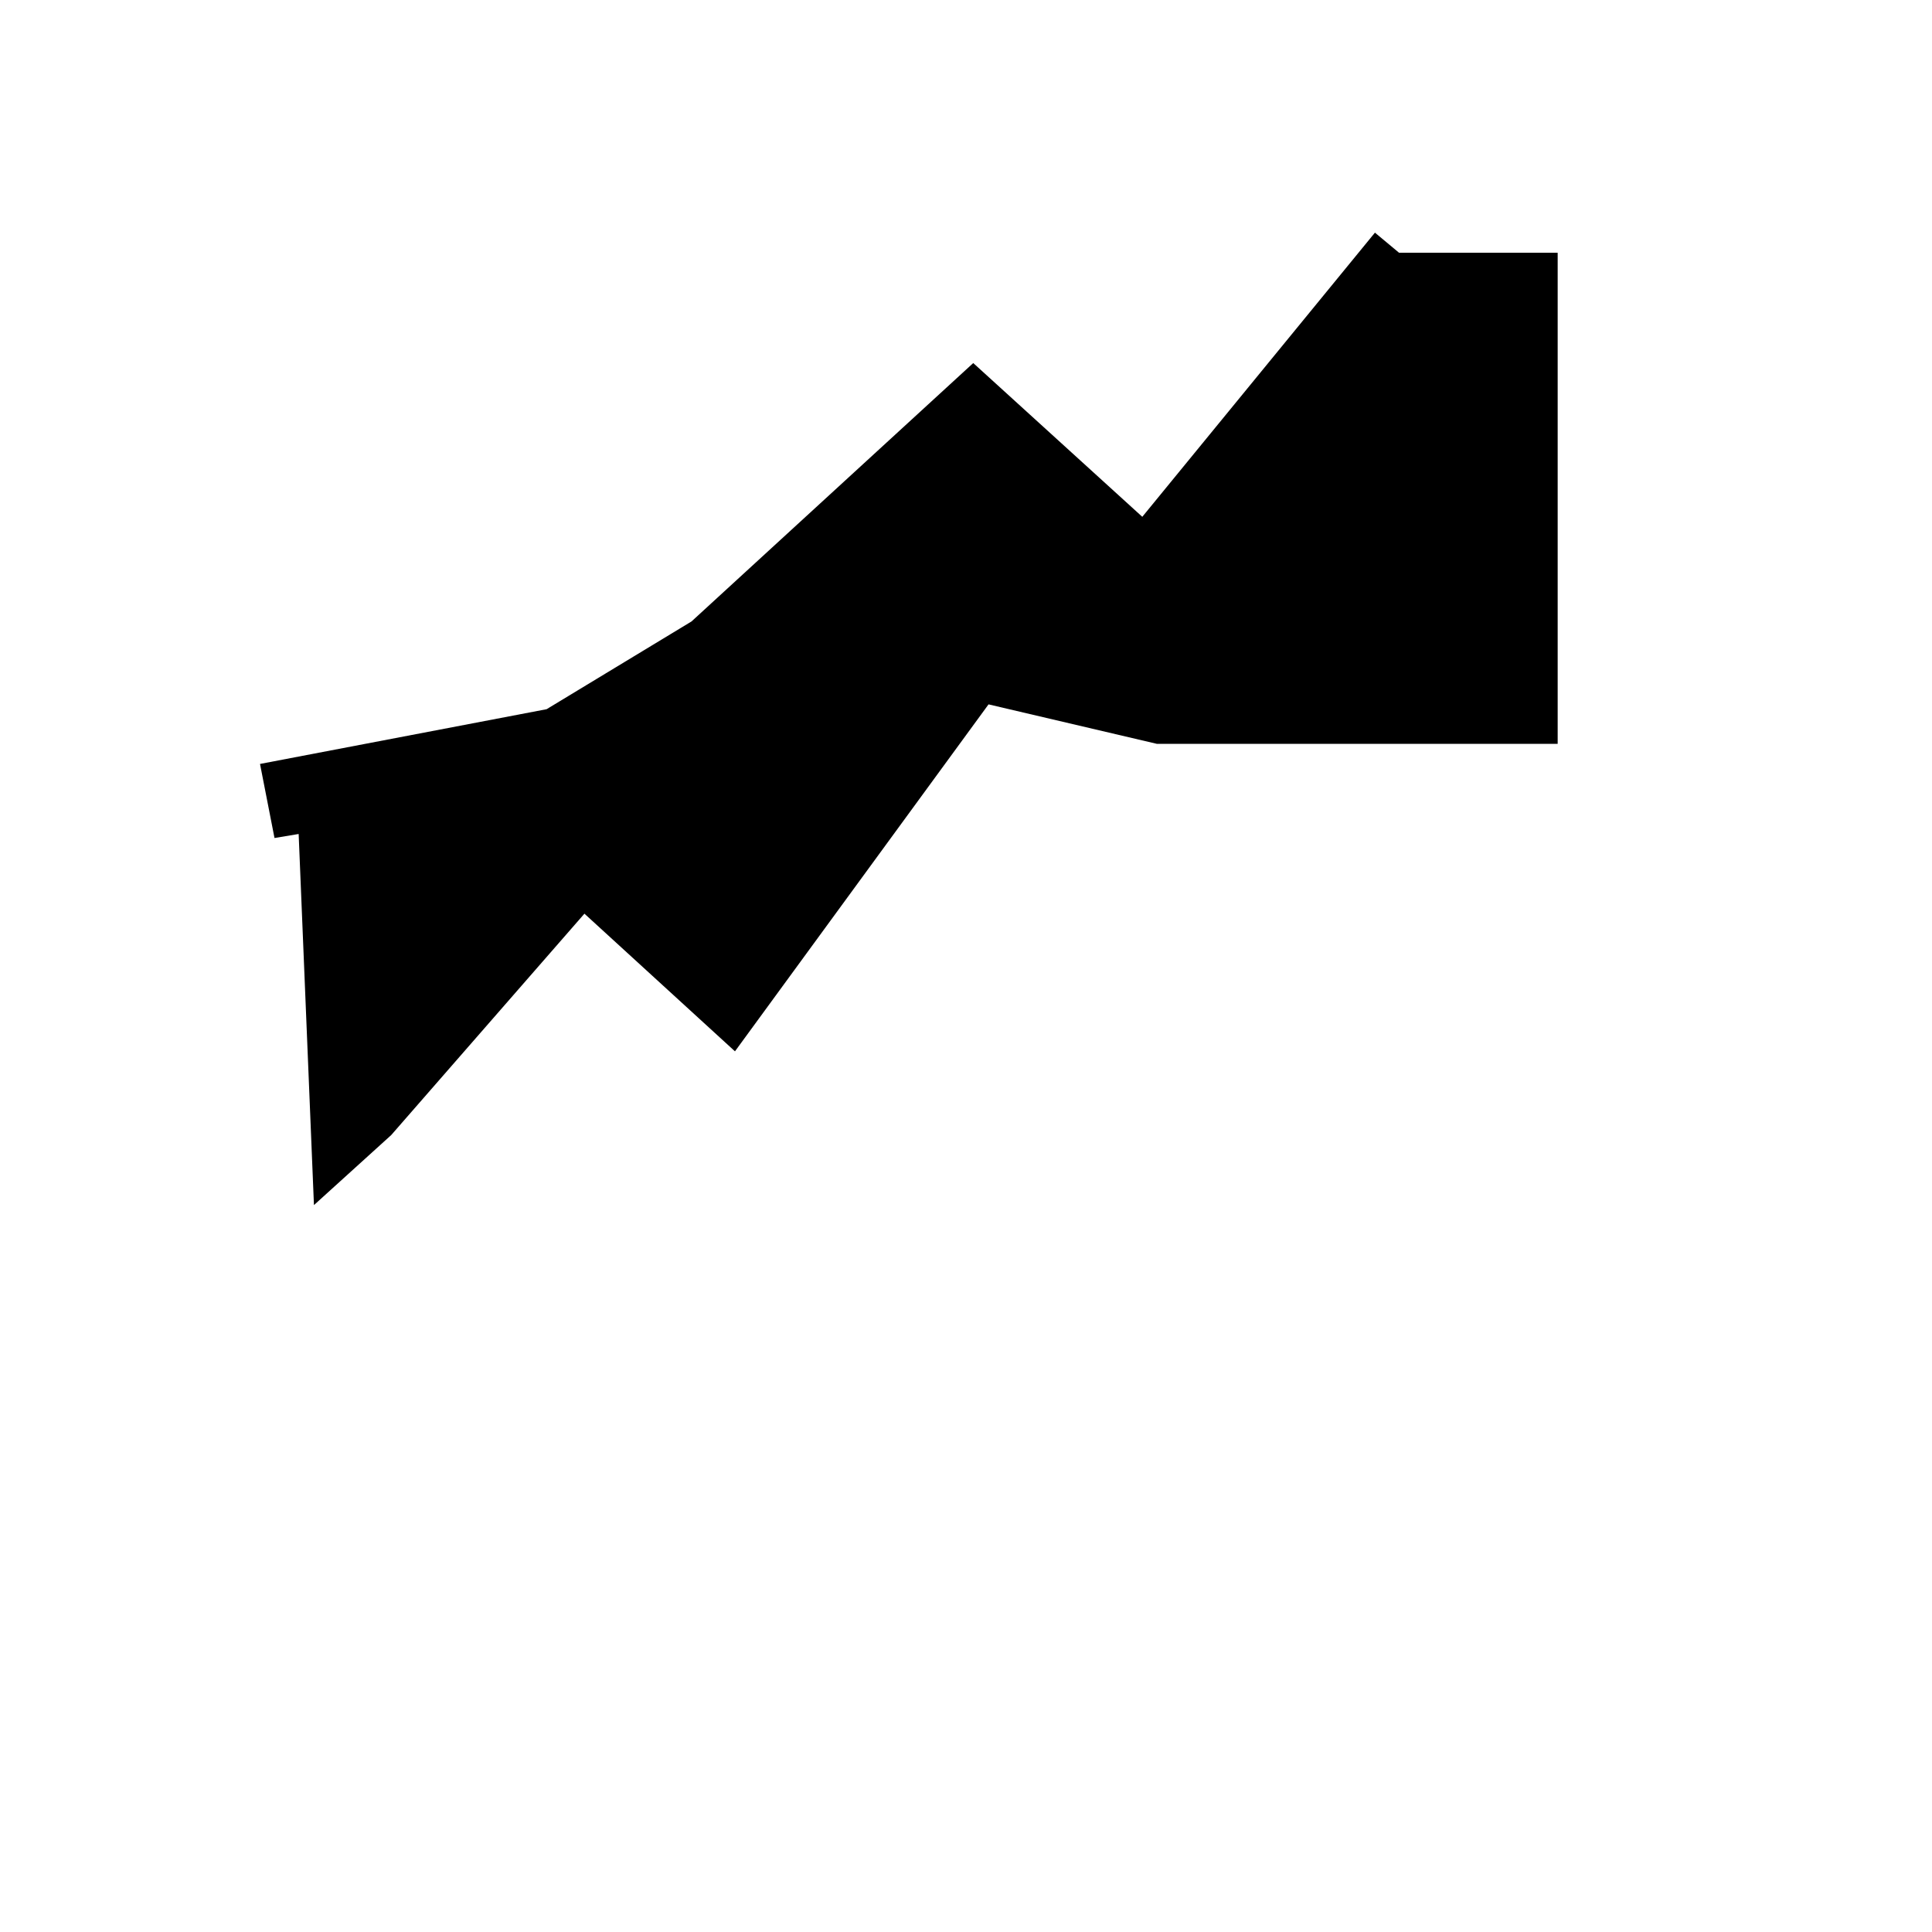 <svg id="Layer_1" data-name="Layer 1" xmlns="http://www.w3.org/2000/svg" viewBox="0 0 24 24"><title>module-app-icon</title><polygon points="17.38 3.14 17.08 2.89 14.19 6.42 12.09 4.51 8.59 7.72 6.79 8.81 3.23 9.49 3.41 10.41 3.71 10.36 3.9 14.97 4.86 14.1 7.26 11.35 9.13 13.06 12.28 8.75 14.37 9.24 19.35 9.24 19.35 3.14 17.38 3.14"/></svg>